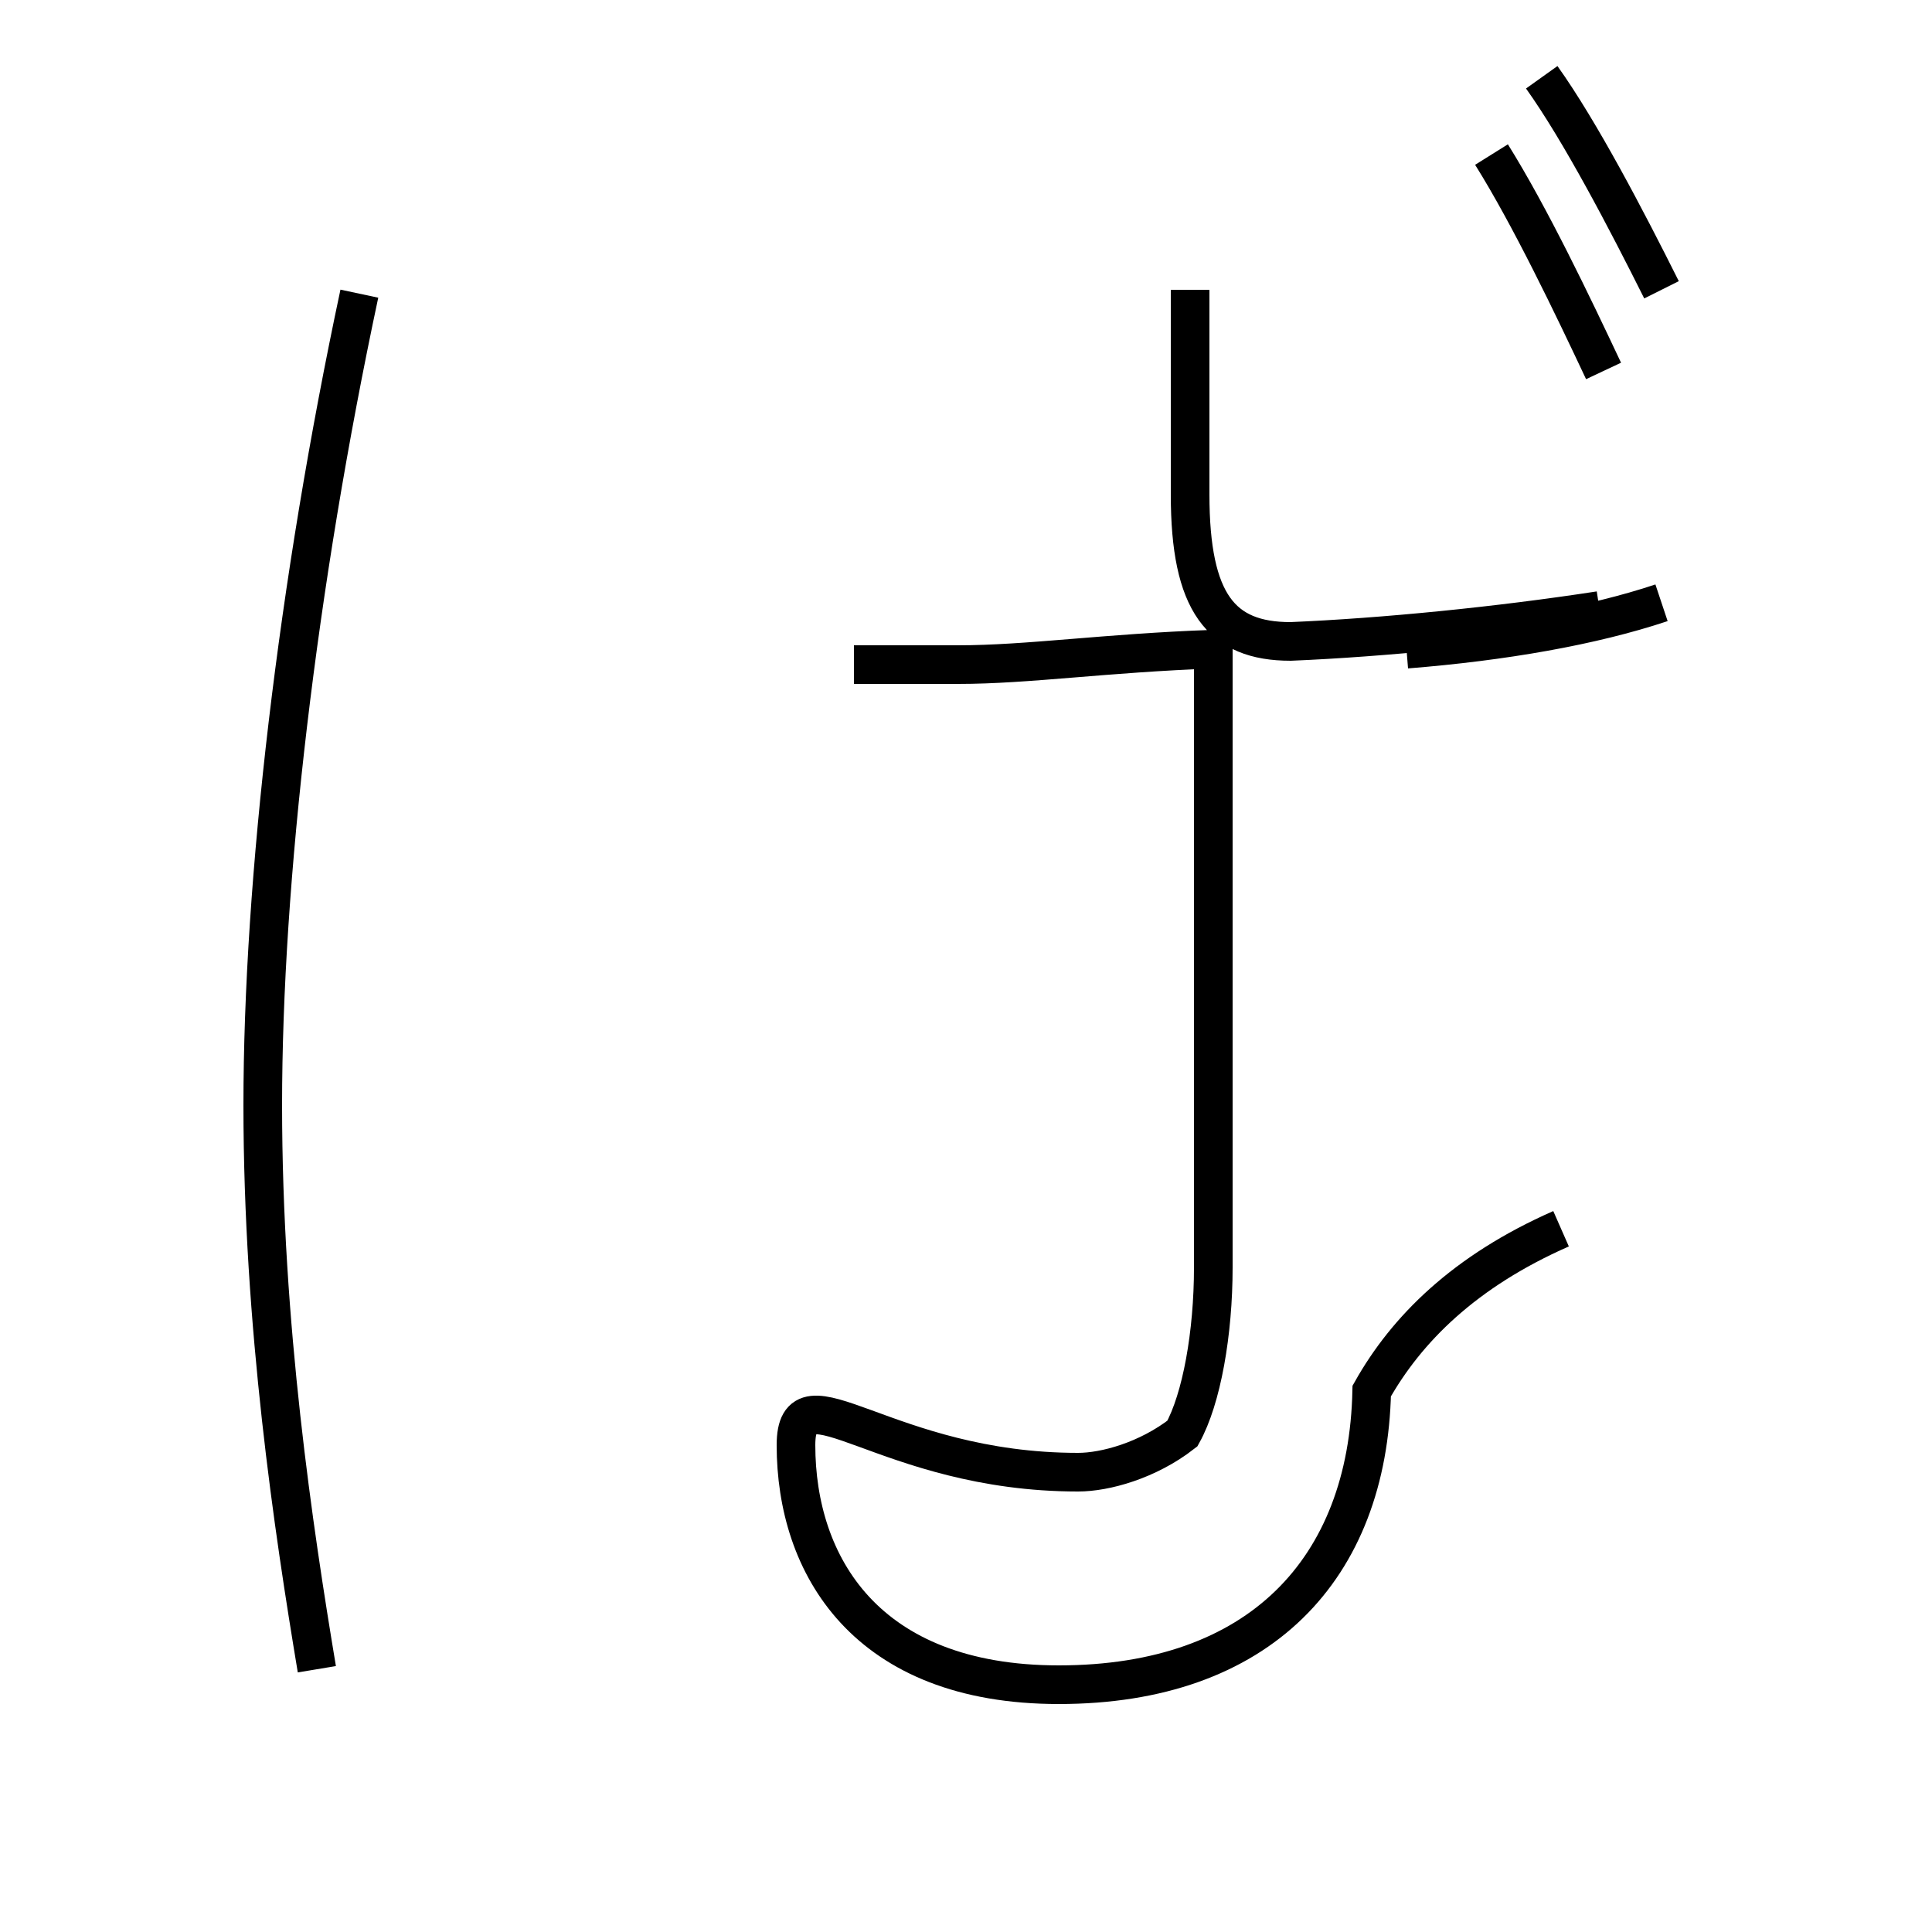 <?xml version='1.0' encoding='utf8'?>
<svg viewBox="0.0 -44.0 50.0 50.0" version="1.1" xmlns="http://www.w3.org/2000/svg">
<rect x="0.0" y="-44.0" width="50.0" height="50.0" fill="#808080" stroke="none"/>
<rect x="-1000" y="-1000" width="2000" height="2000" stroke="white" fill="white"/>
<g style="fill:none; stroke:#000000;  stroke-width:1">
<path d="M 9.3 36.4 C 7.7 28.9 6.8 21.2 6.8 15.4 C 6.8 9.7 7.6 4.4 8.2 0.8 M 22.1 26.8 C 23.1 26.8 24.1 26.8 24.8 26.8 C 26.6 26.8 28.6 27.1 31.4 27.2 C 31.4 22.8 31.4 16.8 31.4 11.2 C 31.4 9.5 31.1 7.8 30.6 6.9 C 29.7 6.2 28.6 5.9 27.9 5.9 C 22.9 5.9 20.6 8.7 20.6 6.6 C 20.6 3.5 22.4 0.4 27.4 0.4 C 32.6 0.4 35.4 3.4 35.5 8.0 C 36.4 9.6 37.9 11.1 40.4 12.2 M 41.4 28.2 C 38.8 27.8 35.8 27.5 33.4 27.4 C 31.6 27.4 30.8 28.4 30.8 31.2 L 30.8 36.5 M 43.0 28.4 C 41.2 27.8 38.9 27.4 36.4 27.2 M 41.5 34.4 C 40.7 36.1 39.6 38.4 38.6 40.0 M 43.0 36.5 C 42.1 38.3 40.9 40.6 39.9 42.0 " transform="scale(1, -1)" />
</g>
</svg>